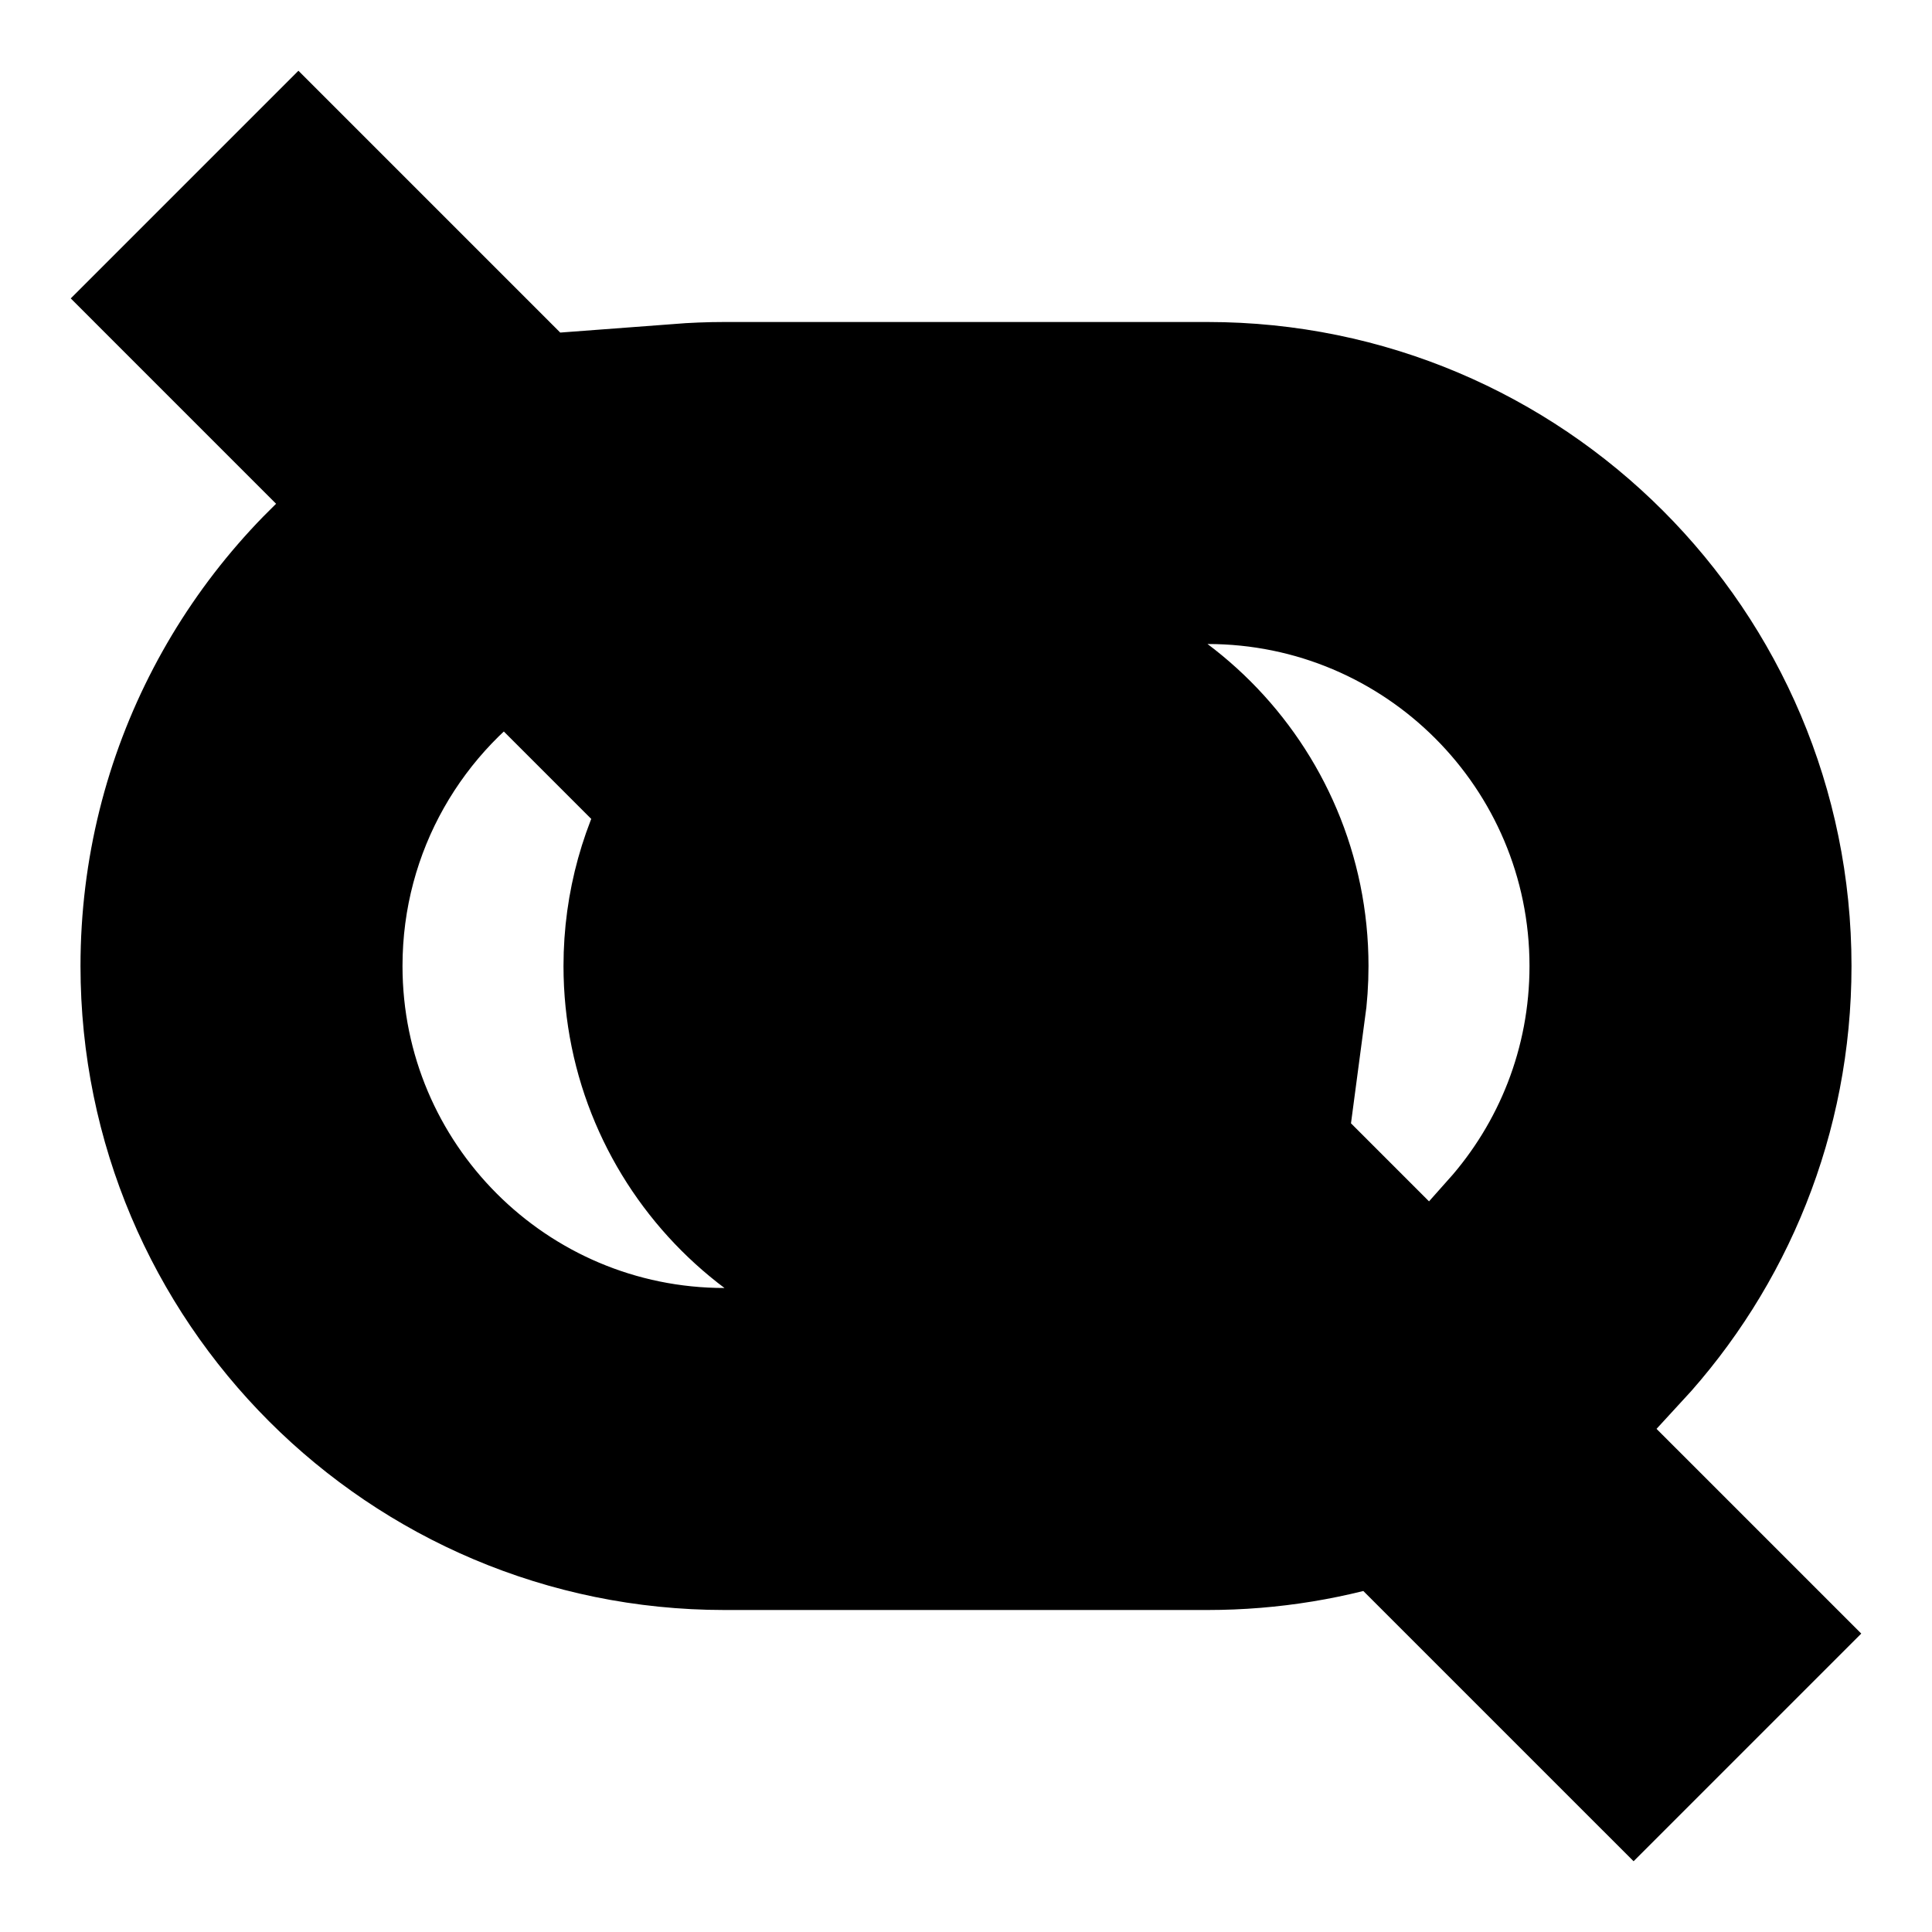 <svg
  xmlns="http://www.w3.org/2000/svg"
  width="24"
  height="24"
  viewBox="0 0 24 24"
  fill="none"
  stroke="currentColor"
  stroke-width="2"
>
  <path fill-rule="evenodd" clip-rule="evenodd" d="M17.225 18.639L20.293 21.707L21.707 20.293L3.707 2.293L2.293 3.707L4.907 6.321C3.146 7.592 2 9.662 2 12C2 15.866 5.134 19 9 19H15C15.778 19 16.526 18.873 17.225 18.639ZM15.555 16.97L14.032 15.446C13.437 15.798 12.742 16 12 16C9.791 16 8 14.209 8 12C8 11.258 8.202 10.563 8.554 9.968L6.347 7.761C4.937 8.645 4 10.213 4 12C4 14.761 6.239 17 9 17H15C15.188 17 15.373 16.99 15.555 16.97ZM10.068 11.482C10.024 11.647 10 11.821 10 12C10 13.104 10.895 14 12 14C12.179 14 12.353 13.976 12.518 13.932L10.068 11.482ZM22 12C22 13.828 21.3 15.492 20.152 16.738L18.737 15.322C19.523 14.439 20 13.275 20 12C20 9.239 17.761 7 15 7H10.414L8.437 5.022C8.622 5.008 8.81 5 9 5H15C18.866 5 22 8.134 22 12ZM16 12C16 12.186 15.987 12.369 15.963 12.548L11.451 8.037C11.631 8.013 11.814 8 12 8C14.209 8 16 9.791 16 12Z" fill="black"/>
</svg>
